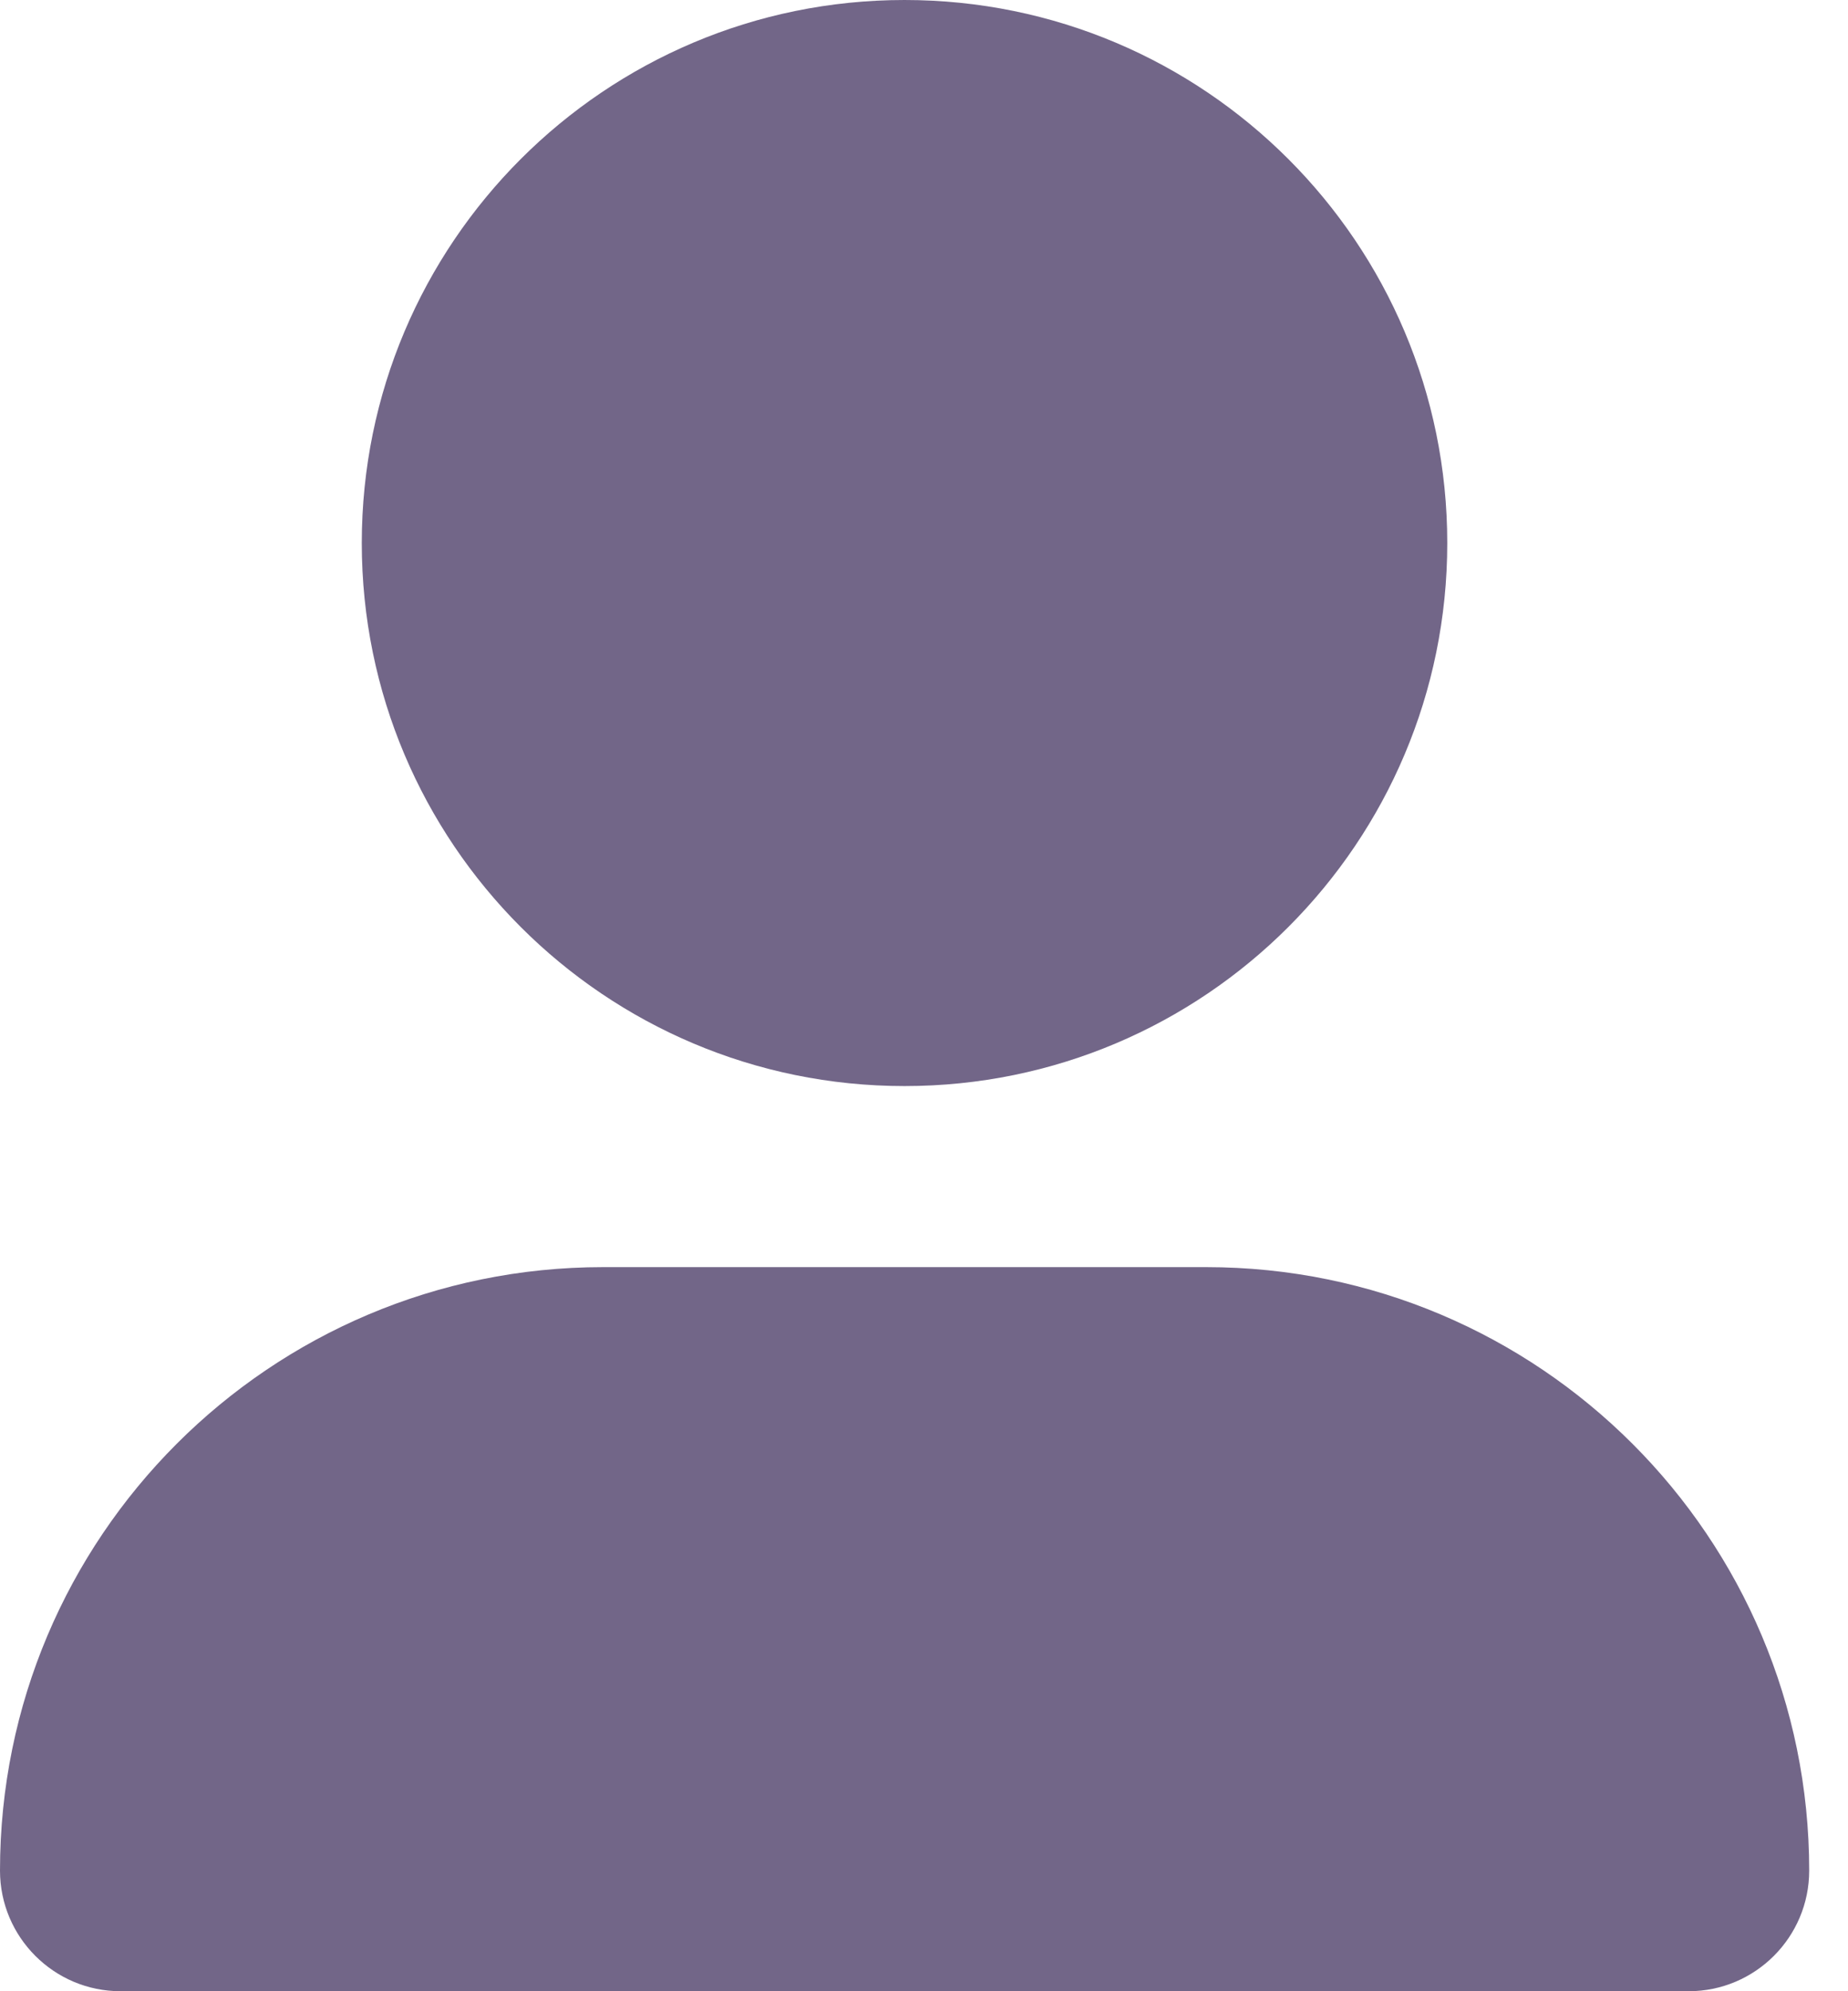 <svg width="13" height="14" viewBox="0 0 13 14" fill="none" xmlns="http://www.w3.org/2000/svg">
<path fill-rule="evenodd" clip-rule="evenodd" d="M6.363 7.636C4.255 7.636 2.545 5.927 2.545 3.818C2.545 1.709 4.255 0 6.363 0C8.472 0 10.181 1.709 10.181 3.818C10.181 5.927 8.472 7.636 6.363 7.636ZM8.485 8.909C10.828 8.909 12.727 10.809 12.727 13.152C12.727 13.62 12.347 14 11.879 14H0.848C0.38 14 -0 13.62 -0 13.152C-0 10.809 1.899 8.909 4.242 8.909H8.485Z" fill="#726688"/>
</svg>
